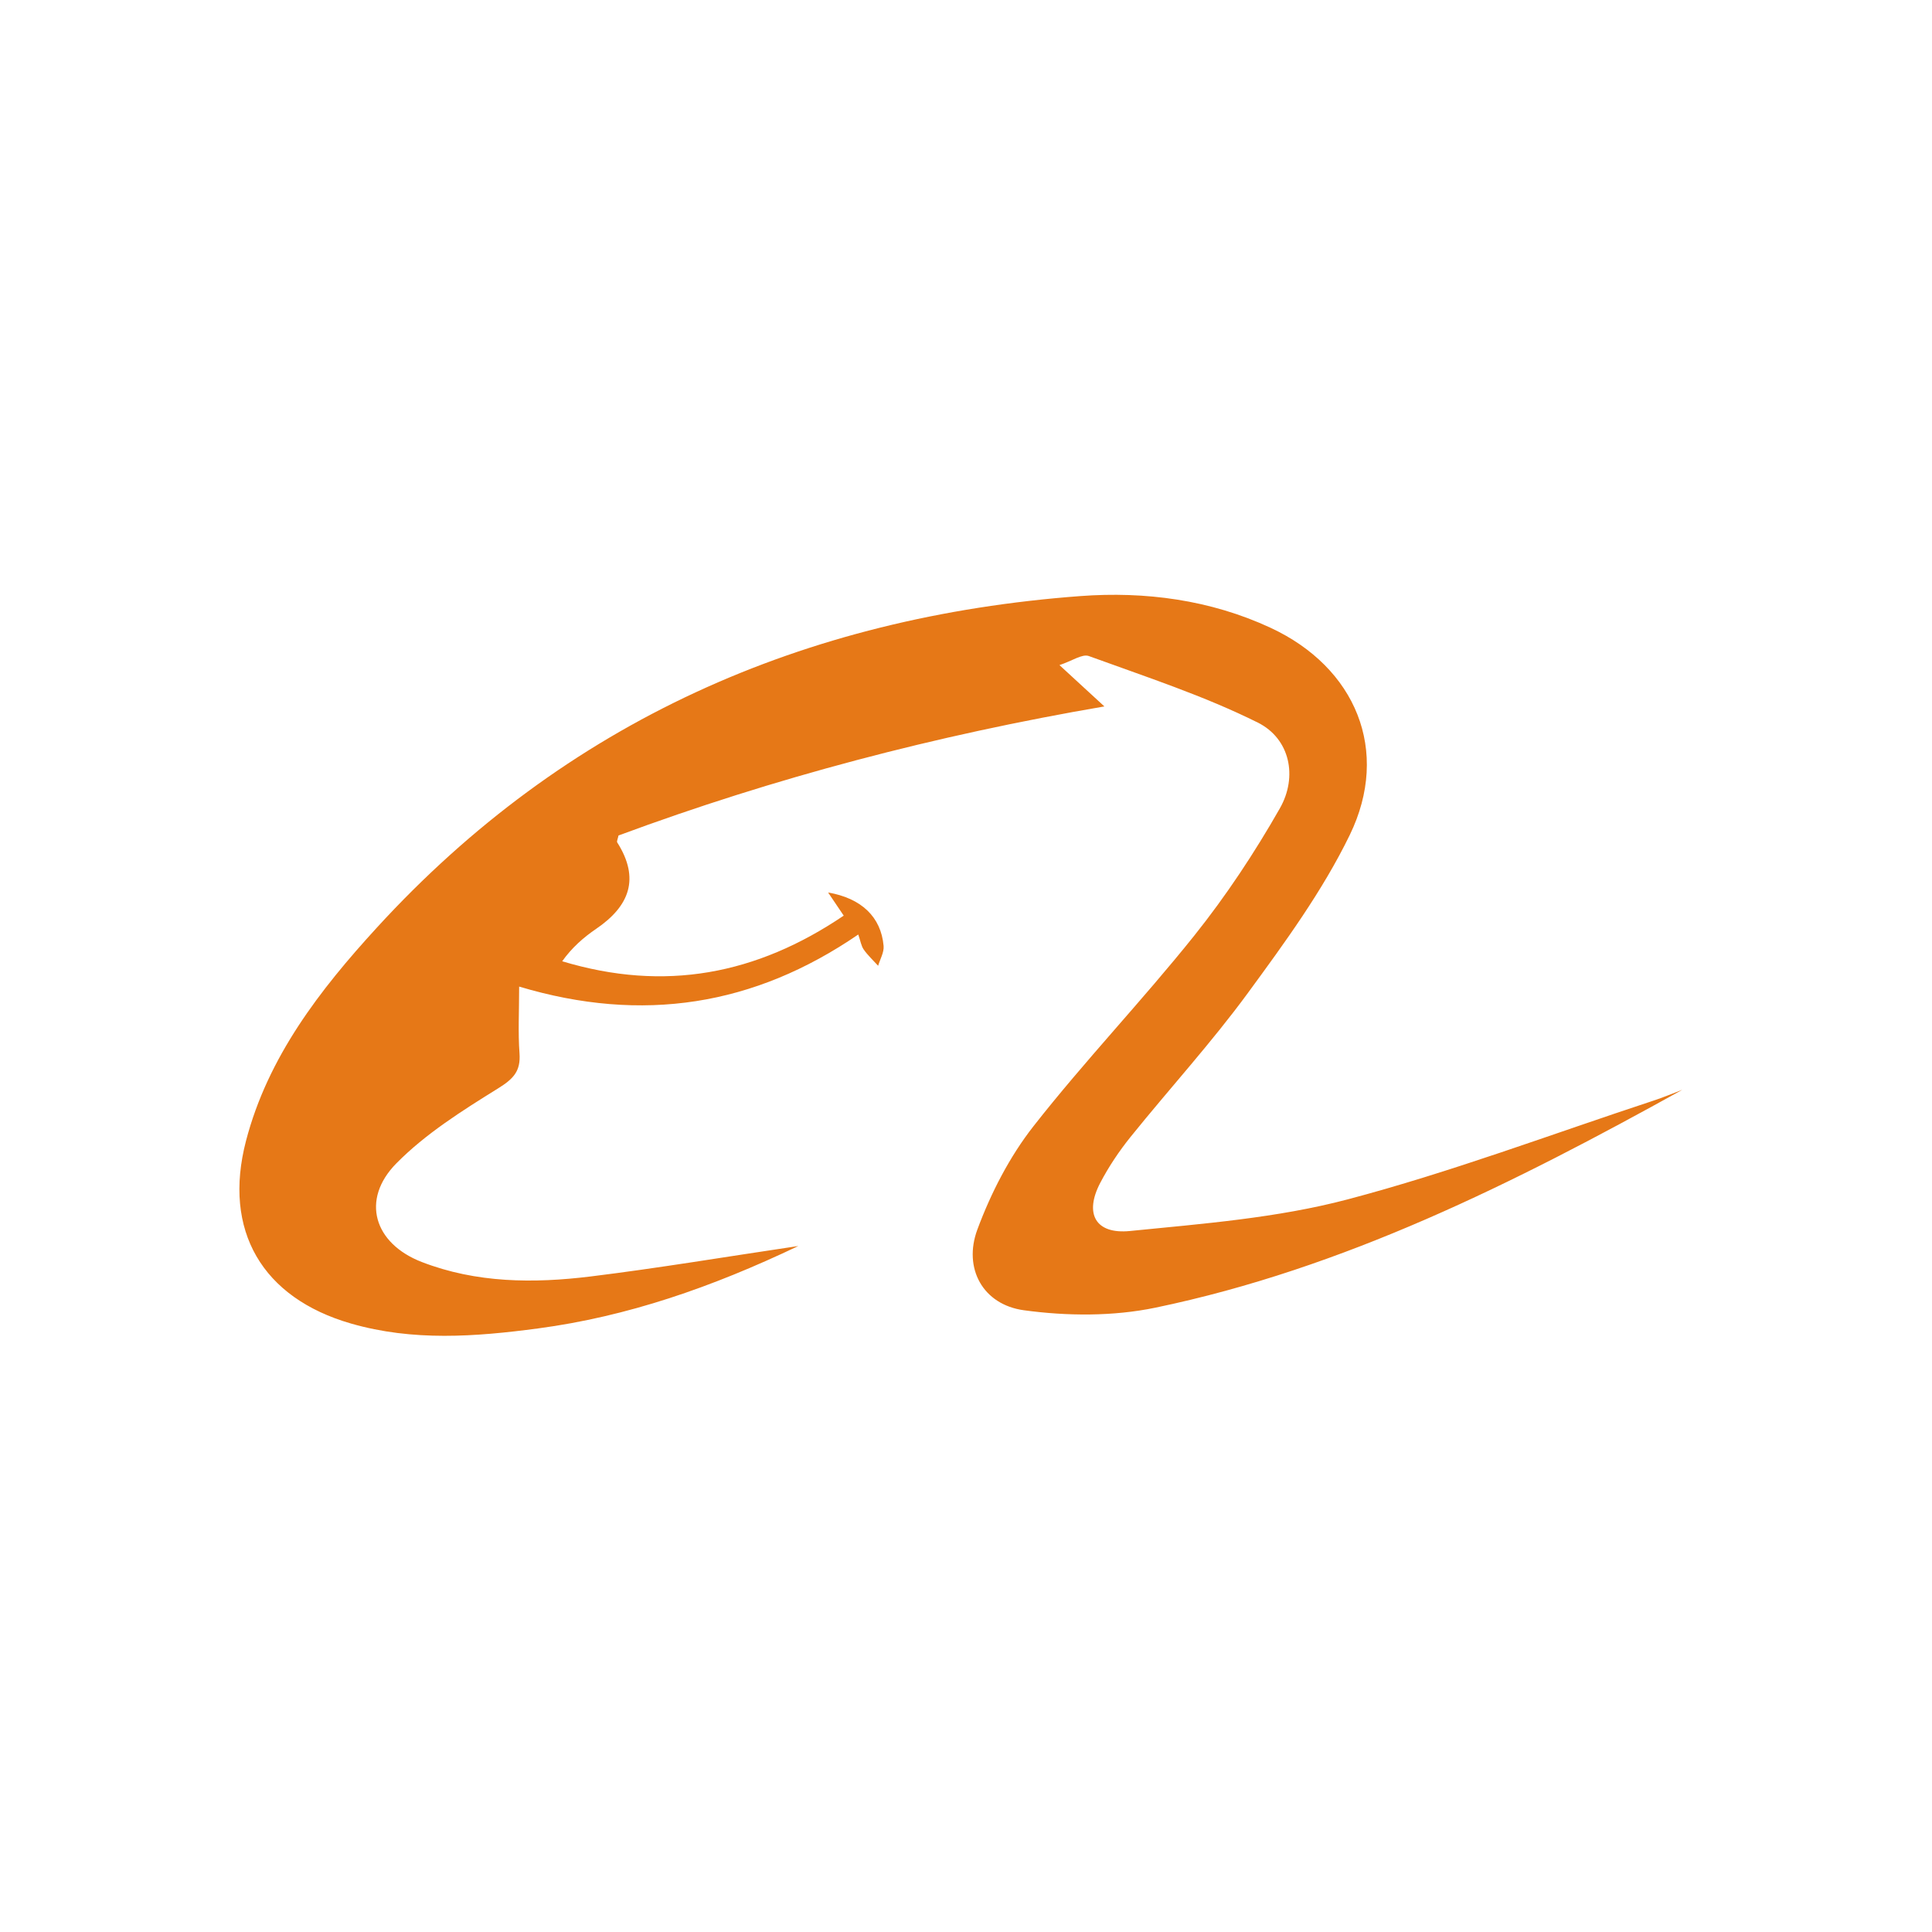 <?xml version="1.0" standalone="no"?><!DOCTYPE svg PUBLIC "-//W3C//DTD SVG 1.1//EN" "http://www.w3.org/Graphics/SVG/1.1/DTD/svg11.dtd"><svg viewBox="0 0 1024 1024" version="1.1" xmlns="http://www.w3.org/2000/svg" p-id="16215" data-spm-anchor-id="a313x.7781069.0.i26" xmlns:xlink="http://www.w3.org/1999/xlink" ><defs><style type="text/css"></style></defs><path d="M891.669 577.611c-89.08 49.415-179.386 94.696-279.246 115.476-22.461 4.673-46.904 4.493-69.728 1.378-21.749-2.968-32.302-22.242-24.659-42.821 7.174-19.317 17.053-38.555 29.716-54.71 27.179-34.682 57.773-66.674 85.293-101.107 16.858-21.092 31.944-43.912 45.31-67.388 9.607-16.874 5.31-36.984-11.72-45.467-28.616-14.256-59.383-24.263-89.538-35.255-3.47-1.266-8.801 2.574-15.563 4.801 8.61 7.92 15.147 13.933 23.814 21.904-89.638 15.366-174.893 37.785-257.522 68.404-0.359 1.805-1.055 3.091-0.672 3.695 12.166 19.184 6.457 33.785-11.186 45.792-6.748 4.591-12.913 10.04-17.992 17.181 54.416 16.393 103.004 7.048 149.214-24.185-2.878-4.264-5.463-8.094-8.277-12.264 17.598 3.025 28.053 12.914 29.415 28.316 0.301 3.397-1.863 7.012-2.894 10.526-2.576-2.838-5.432-5.478-7.626-8.585-1.36-1.93-1.717-4.567-2.909-7.993-55.103 37.758-114.307 47.208-179.739 27.605 0 13.124-0.619 24.283 0.187 35.337 0.697 9.537-3.247 13.586-11.357 18.623-18.964 11.778-38.429 24.02-53.942 39.766-18.942 19.229-11.874 42.437 13.511 52.253 28.945 11.192 59.289 11.378 89.466 7.665 35.753-4.399 71.311-10.38 110.112-16.145-45.859 21.857-90.529 37.381-138.084 43.702-33.101 4.4-66.181 6.867-99.038-2.616-47.045-13.576-68.018-49.277-55.636-96.795 11.614-44.568 39.241-80.127 69.305-112.974 100.07-109.33 226.524-164.894 372.993-175.799 34.154-2.541 68.752 1.944 100.729 16.802 45.121 20.963 63.725 65.163 41.973 109.874-14.424 29.648-34.344 56.907-53.948 83.666-19.367 26.437-41.608 50.756-62.204 76.314-6.076 7.542-11.565 15.757-16.06 24.329-8.528 16.261-2.679 27.381 15.746 25.543 38.647-3.855 77.958-6.891 115.29-16.736 54.803-14.456 108.119-34.56 162.049-52.319C881.465 581.691 886.535 579.554 891.669 577.611z" p-id="16216" data-spm-anchor-id="a313x.7781069.0.i23" class="" fill="#e67817"></path></svg>